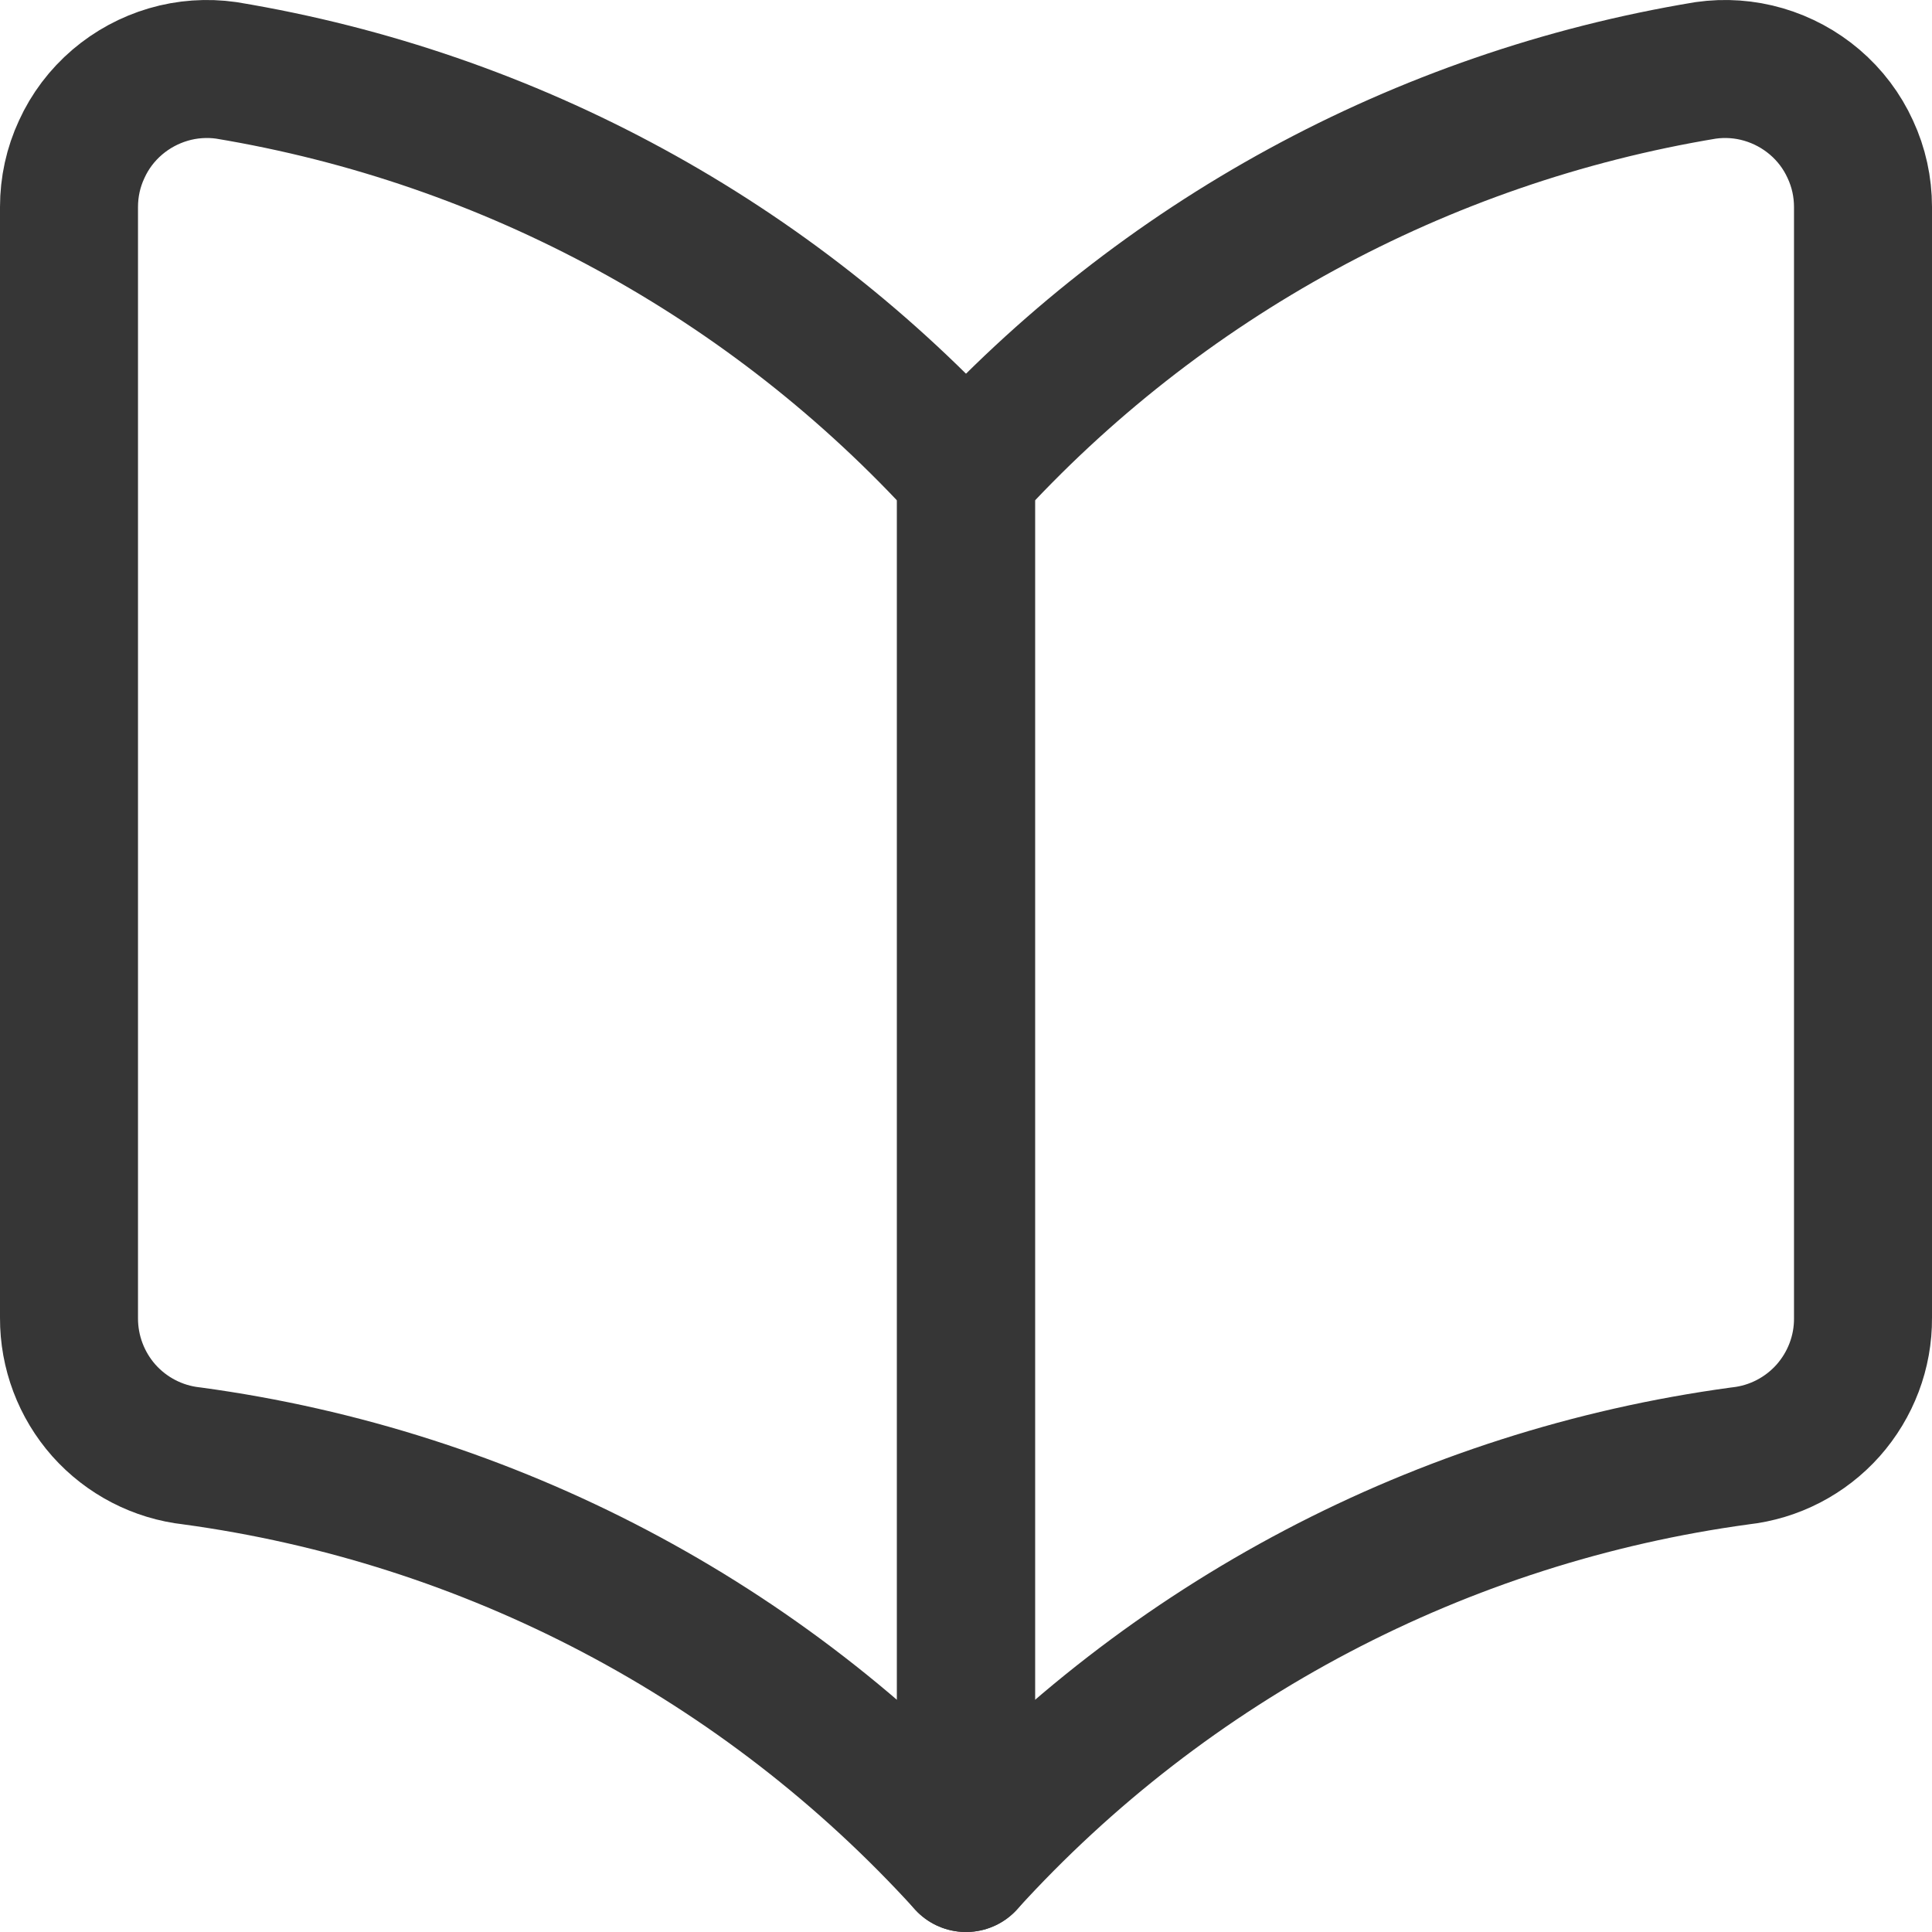 <svg width="14" height="14" viewBox="0 0 14 14" fill="none" xmlns="http://www.w3.org/2000/svg">
<g id="open-book--content-books-book-open" clip-path="url(#clip0_631_398)">
<g id="open-book--content-books-book-open_2">
<path id="Vector" d="M7 13.5C5.535 11.887 3.549 10.843 1.39 10.55C1.144 10.523 0.917 10.405 0.753 10.221C0.589 10.036 0.499 9.797 0.5 9.55V1.5C0.5 1.355 0.531 1.213 0.592 1.082C0.652 0.95 0.74 0.834 0.85 0.74C0.958 0.648 1.084 0.58 1.22 0.54C1.356 0.5 1.5 0.49 1.64 0.51C3.704 0.852 5.593 1.881 7 3.43V13.5Z" stroke="#363636" stroke-linecap="round" stroke-linejoin="round"/>
<path id="Vector_2" d="M7 13.5C8.465 11.887 10.451 10.843 12.61 10.55C12.856 10.523 13.083 10.405 13.247 10.221C13.411 10.036 13.502 9.797 13.5 9.55V1.5C13.5 1.355 13.469 1.213 13.408 1.082C13.348 0.95 13.26 0.834 13.15 0.74C13.042 0.648 12.916 0.58 12.78 0.54C12.643 0.5 12.501 0.49 12.36 0.51C10.296 0.852 8.407 1.881 7 3.43V13.5Z" stroke="#363636" stroke-linecap="round" stroke-linejoin="round"/>
</g>
</g>
<defs>
<clipPath id="clip0_631_398">
<rect width="14" height="14" fill="white"/>
</clipPath>
</defs>
</svg>
